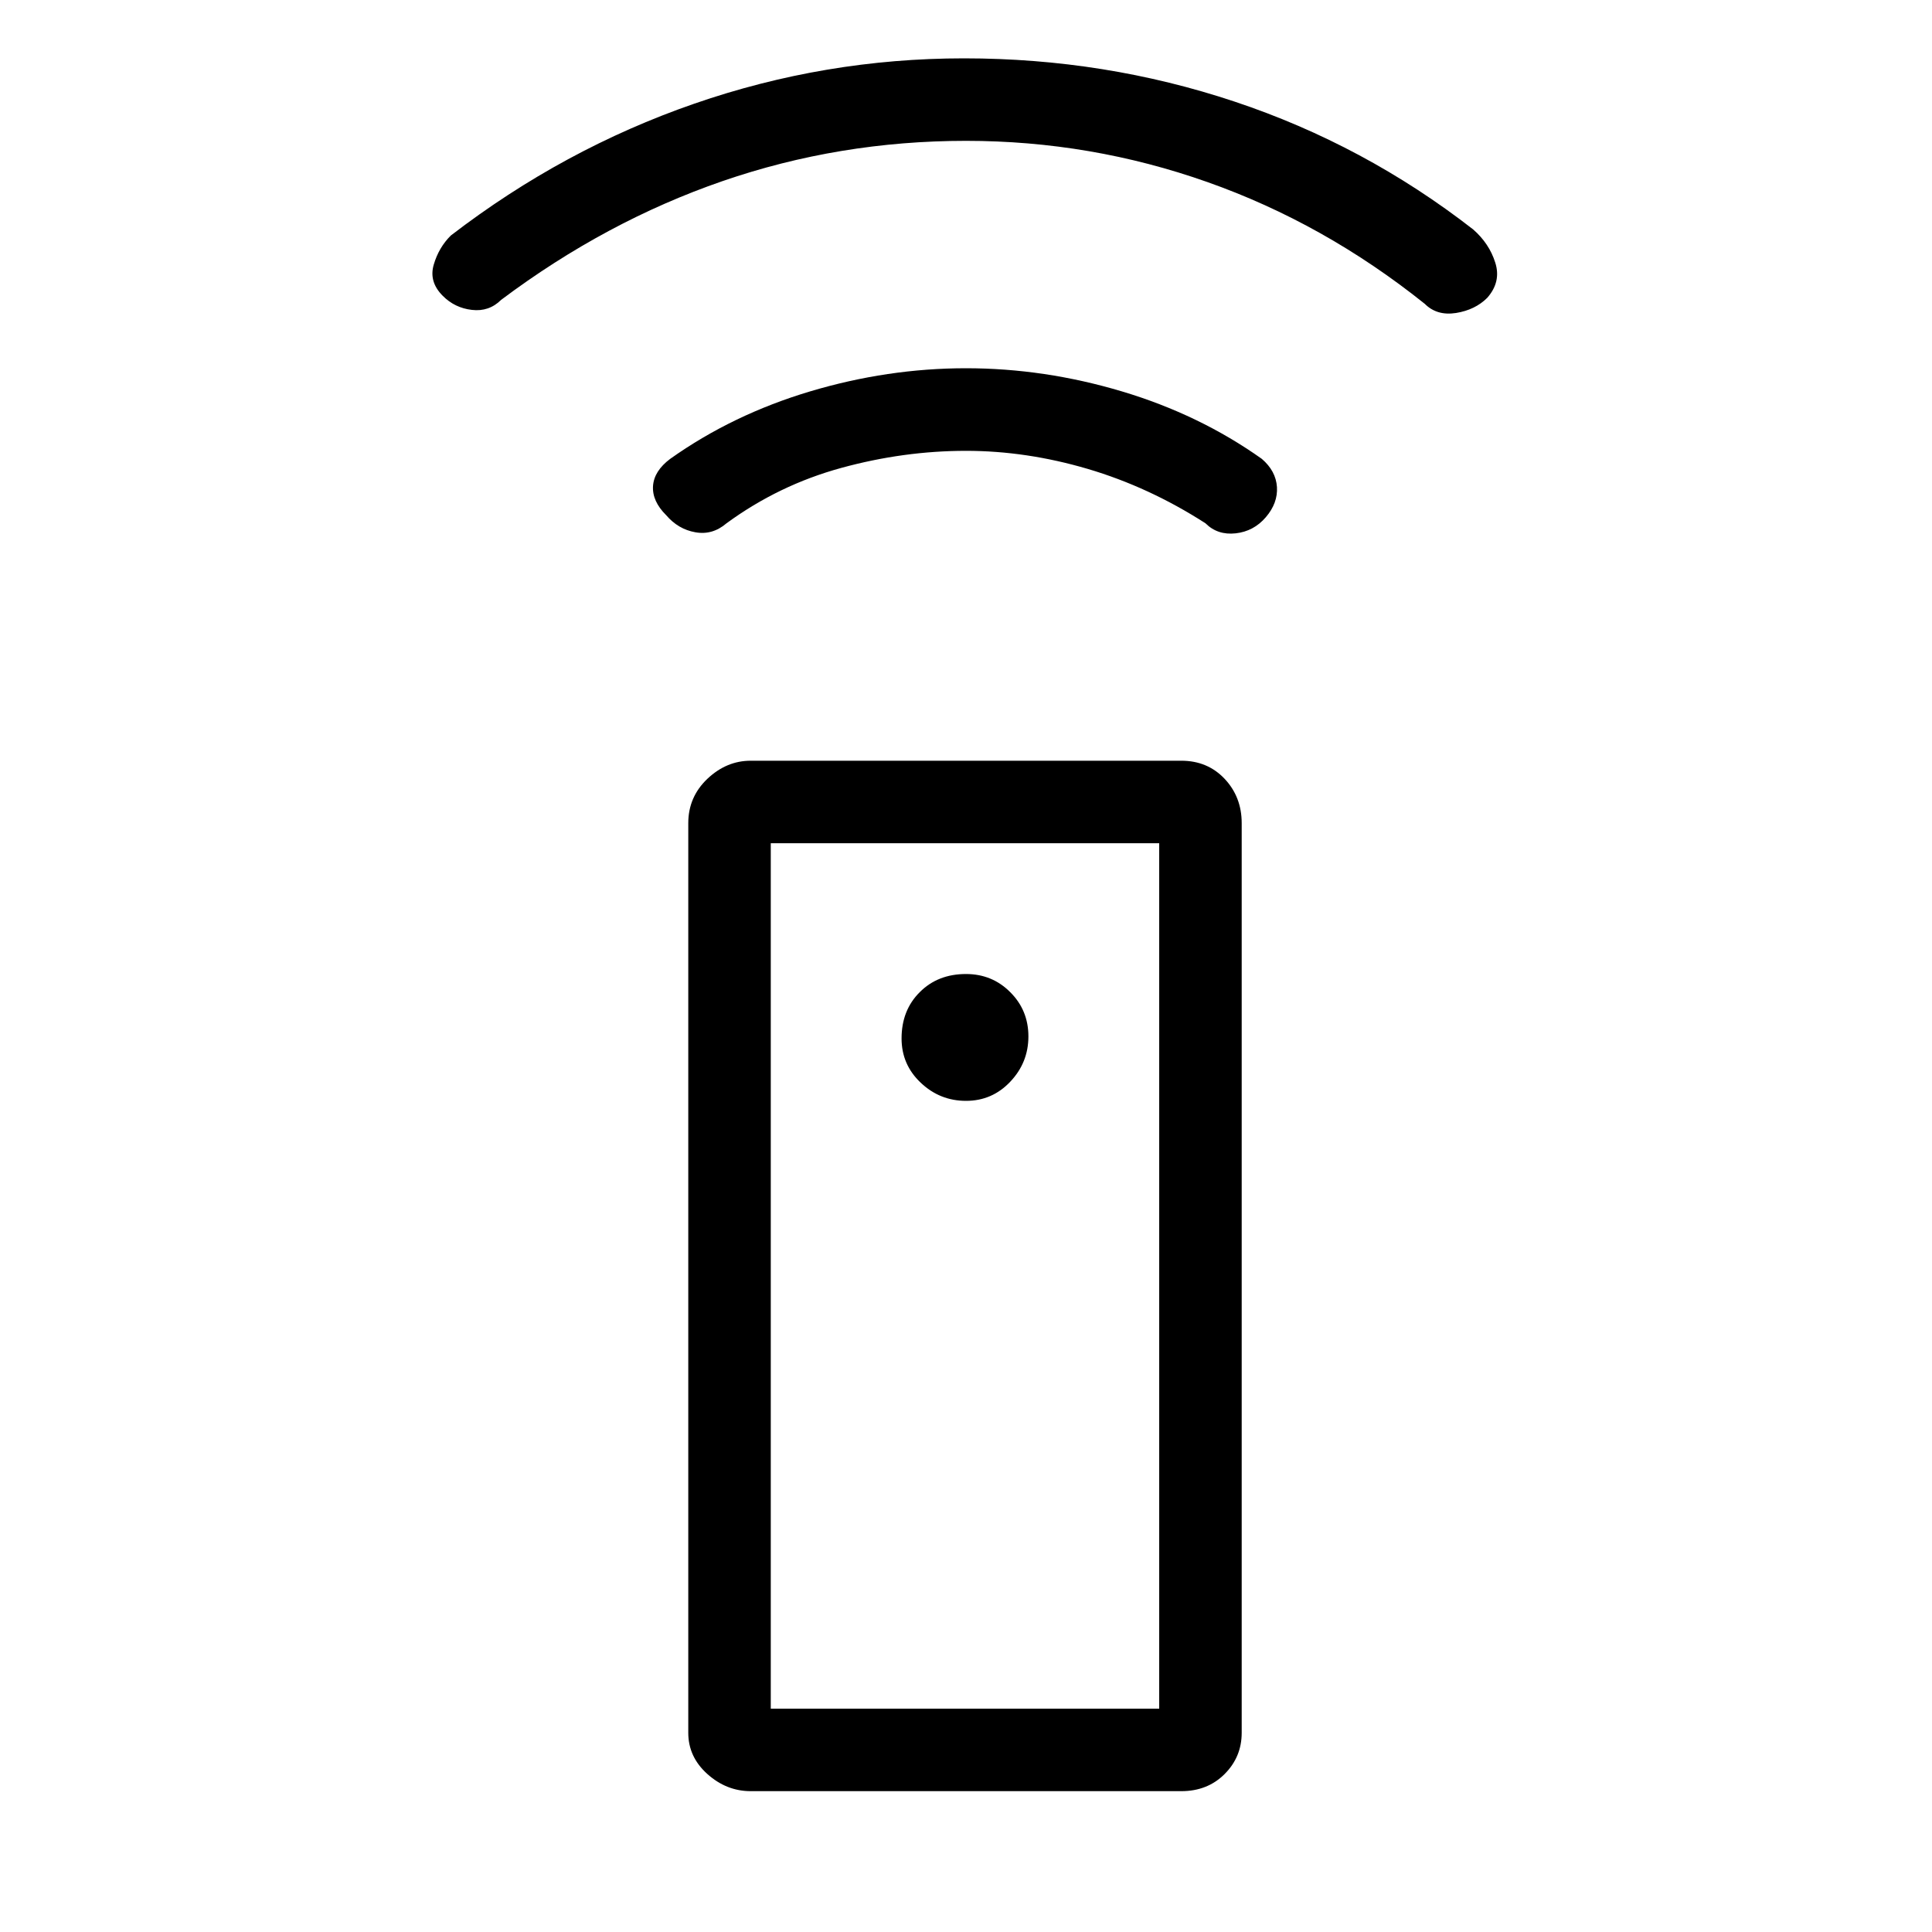 <svg xmlns="http://www.w3.org/2000/svg" height="20" width="20"><path d="M12.229 18.542H7.771q-.25 0-.448-.177t-.198-.427V8.521q0-.271.198-.459.198-.187.448-.187h4.458q.271 0 .448.187.177.188.177.459v9.417q0 .25-.177.427t-.448.177ZM10 11.396q.271 0 .458-.198.188-.198.188-.469 0-.271-.188-.458-.187-.188-.458-.188-.292 0-.479.188-.188.187-.188.479 0 .271.198.458.198.188.469.188Zm0-6.729q-.646 0-1.292.177t-1.187.573q-.146.125-.323.093-.177-.031-.302-.177-.146-.145-.136-.302.011-.156.178-.281.645-.458 1.447-.698.803-.24 1.615-.24.812 0 1.615.24.802.24 1.447.698.146.125.157.292.01.166-.115.312t-.312.167q-.188.021-.313-.104-.583-.375-1.219-.563-.635-.187-1.26-.187Zm0-3.209q-1.312 0-2.521.417-1.208.417-2.291 1.229-.126.125-.303.104-.177-.02-.302-.146-.145-.145-.093-.322.052-.178.177-.302 1.166-.896 2.521-1.365Q8.542.604 9.979.604q1.459 0 2.802.448 1.344.448 2.469 1.323.167.146.229.344.063.198-.083.364-.125.125-.323.157-.198.031-.323-.094-1.042-.834-2.25-1.261-1.208-.427-2.5-.427Zm-2.021 16.23H12V8.729H7.979Zm0 0H12Z"/></svg>